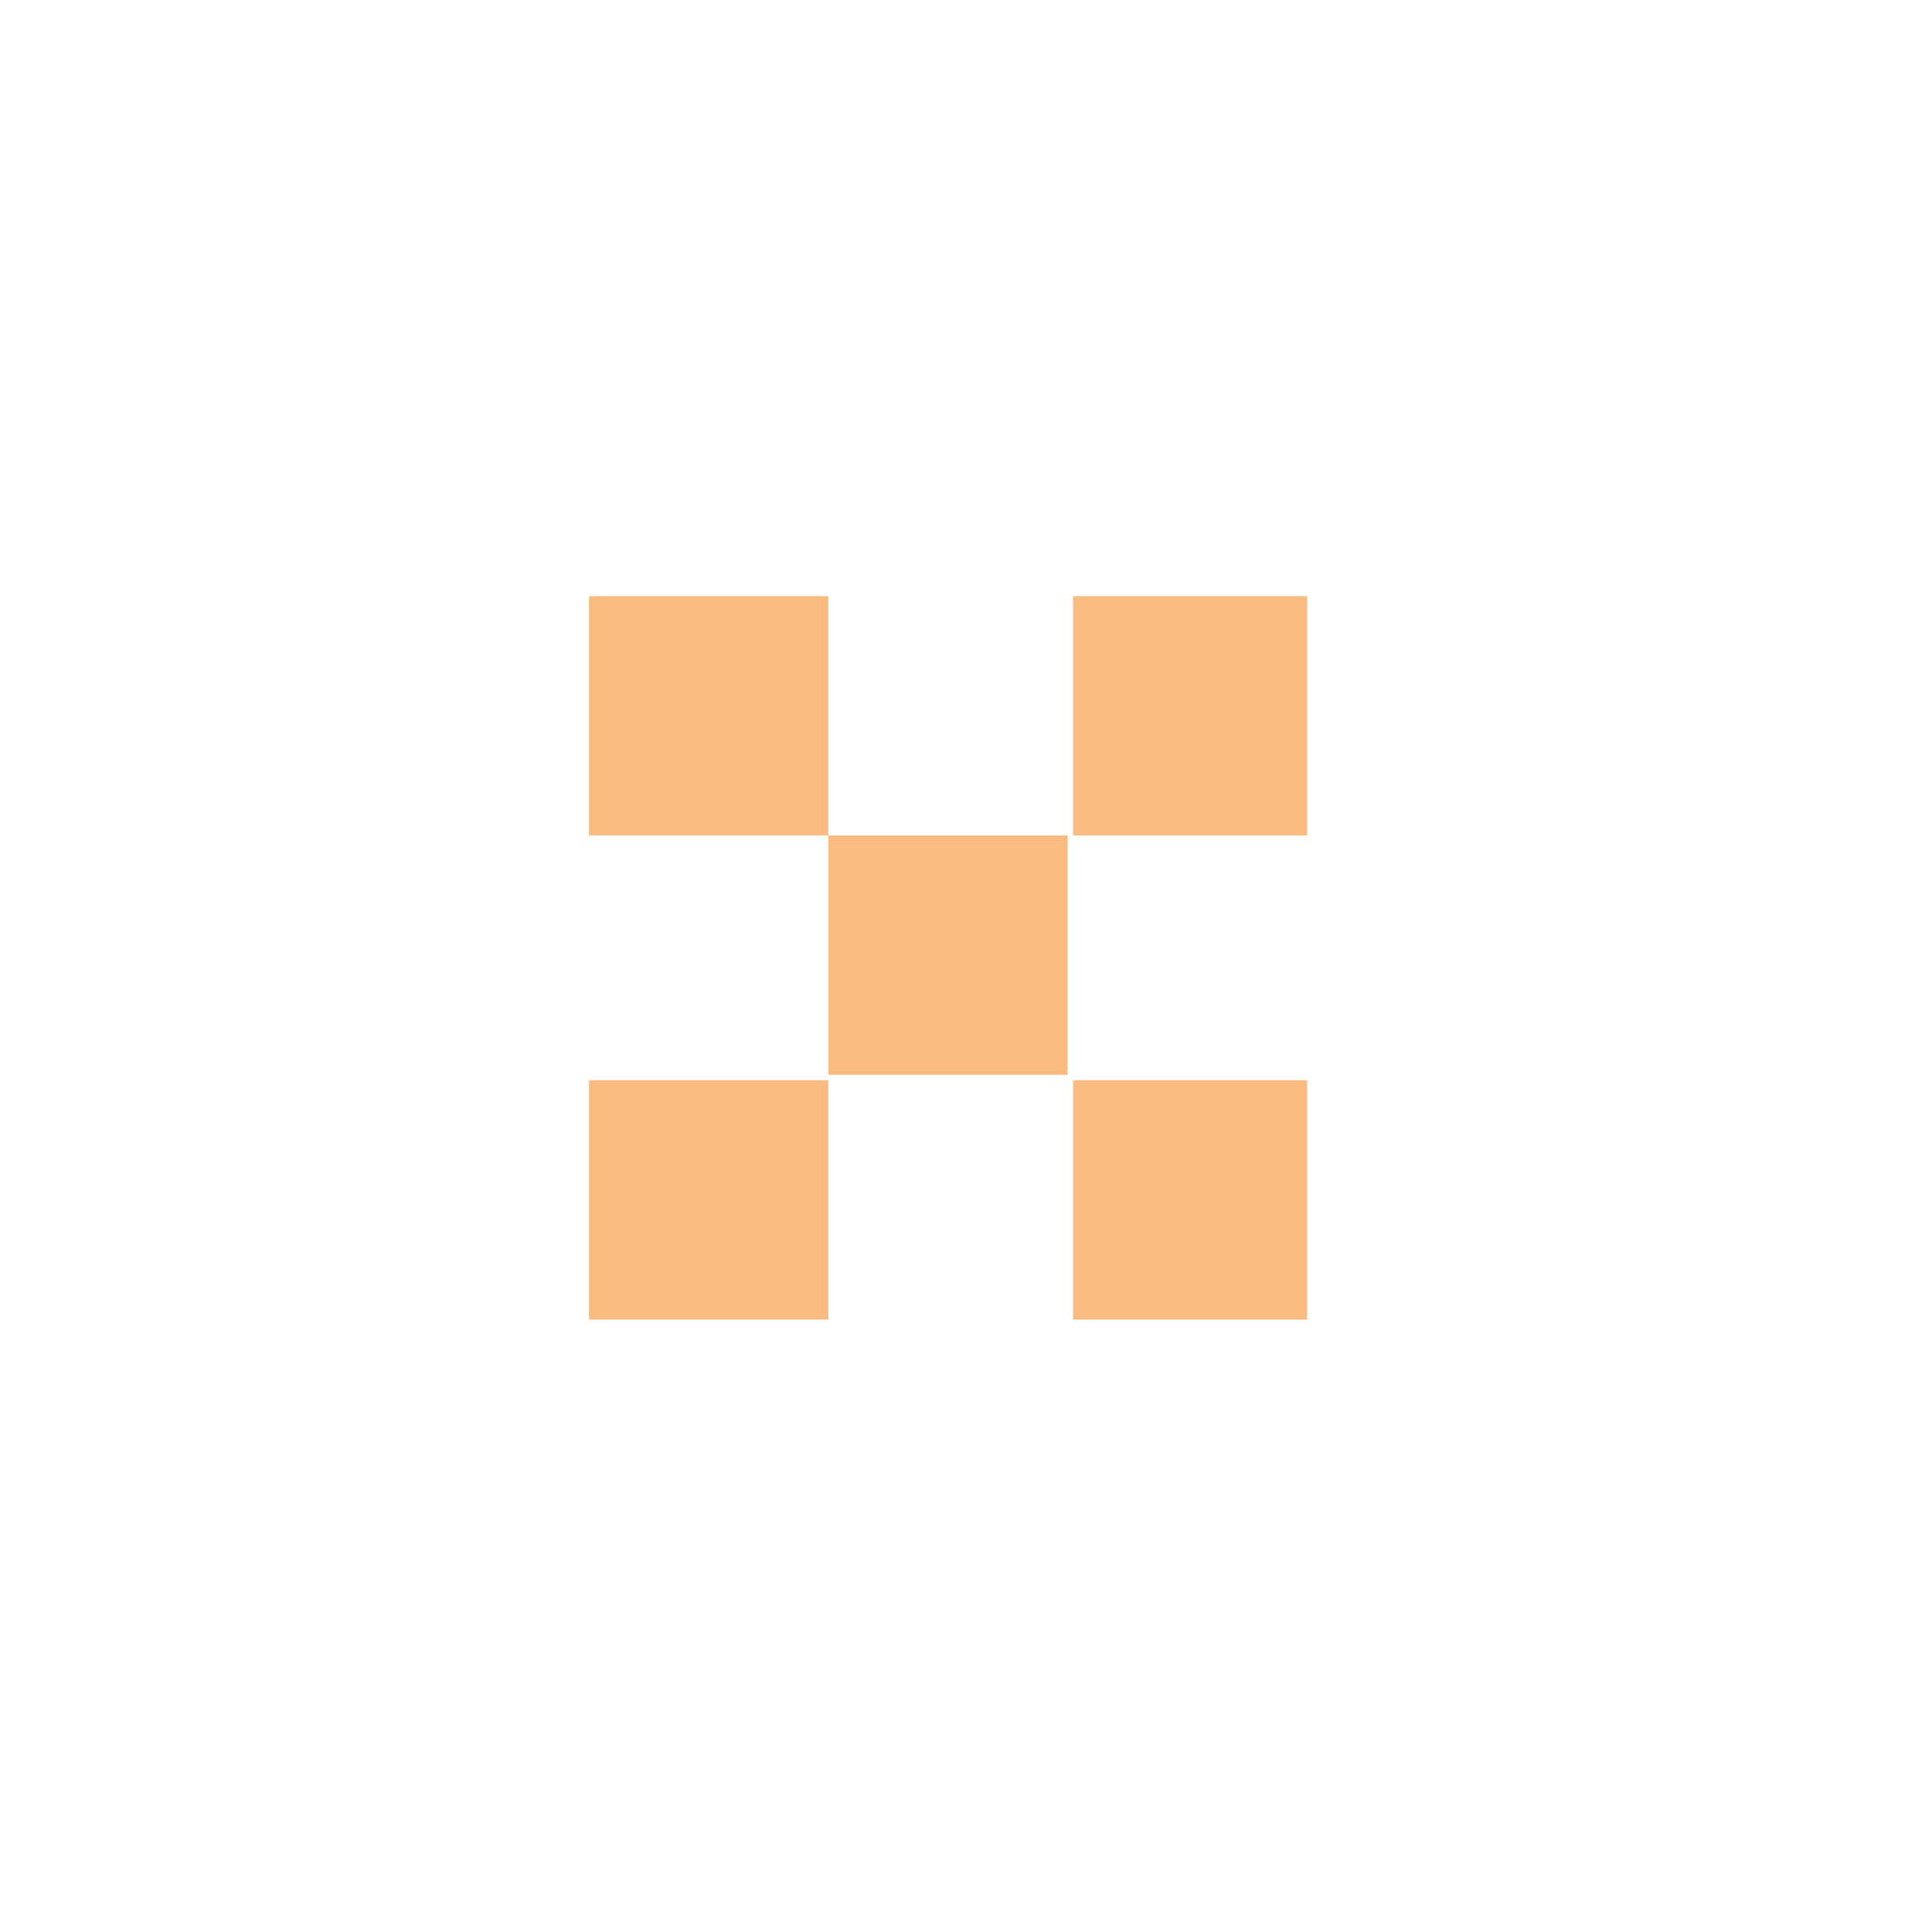 <?xml version="1.0" encoding="UTF-8" standalone="no"?>
<!-- Created with Inkscape (http://www.inkscape.org/) -->

<svg
   xmlns:dc="http://purl.org/dc/elements/1.1/"
   xmlns:cc="http://creativecommons.org/ns#"
   xmlns:rdf="http://www.w3.org/1999/02/22-rdf-syntax-ns#"
   xmlns:svg="http://www.w3.org/2000/svg"
   xmlns="http://www.w3.org/2000/svg"
   xmlns:sodipodi="http://sodipodi.sourceforge.net/DTD/sodipodi-0.dtd"
   xmlns:inkscape="http://www.inkscape.org/namespaces/inkscape"
   width="16px"
   height="16px"
   id="svg5986"
   version="1.1"
   inkscape:version="0.48.2 r9819"
   sodipodi:docname="titlebar.svg"
   inkscape:export-filename="/home/invader/.config/awesome/tango-theme/icons/titlebar/close_normal.png"
   inkscape:export-xdpi="90"
   inkscape:export-ydpi="90">
  <defs
     id="defs5988" />
  <sodipodi:namedview
     id="base"
     pagecolor="#ffffff"
     bordercolor="#666666"
     borderopacity="1.0"
     inkscape:pageopacity="0.0"
     inkscape:pageshadow="2"
     inkscape:zoom="22.197802"
     inkscape:cx="3.6487992"
     inkscape:cy="8"
     inkscape:current-layer="layer3"
     showgrid="true"
     inkscape:grid-bbox="true"
     inkscape:document-units="px"
     inkscape:window-width="1918"
     inkscape:window-height="1064"
     inkscape:window-x="0"
     inkscape:window-y="14"
     inkscape:window-maximized="0" />
  <g
     inkscape:groupmode="layer"
     id="layer3"
     inkscape:label="close"
     style="display:inline">
    <path
       style="fill:#00ff00;fill-opacity:0;stroke:none;opacity:1"
       d="m 8.887,9.937 0,-0.991 0.969,0 0.969,0 0,0.991 0,0.991 -0.969,0 -0.969,0 0,-0.991 z"
       id="path6617"
       inkscape:connector-curvature="0" />
    <path
       style="fill:#00ff00;fill-opacity:0;stroke:none;opacity:1"
       d="m 6.86,7.91 0,-0.991 0.991,0 0.991,0 0,0.991 0,0.991 -0.991,0 -0.991,0 0,-0.991 z"
       id="path6619"
       inkscape:connector-curvature="0" />
    <path
       style="fill:#00ff00;fill-opacity:0;stroke:none;opacity:1"
       d="m 4.878,5.928 0,-0.991 0.991,0 0.991,0 0,0.991 0,0.991 -0.991,0 -0.991,0 0,-0.991 z"
       id="path6621"
       inkscape:connector-curvature="0" />
    <path
       style="fill:#00ff00;fill-opacity:0;stroke:none;opacity:1"
       d="m 8.887,5.928 0,-0.991 0.969,0 0.969,0 0,0.991 0,0.991 -0.969,0 -0.969,0 0,-0.991 z"
       id="path6623"
       inkscape:connector-curvature="0" />
    <path
       style="fill:#00ff00;fill-opacity:0;stroke:none;opacity:1"
       d="m 4.878,9.937 0,-0.991 0.991,0 0.991,0 0,0.991 0,0.991 -0.991,0 -0.991,0 0,-0.991 z"
       id="path6625"
       inkscape:connector-curvature="0" />
    <path
       style="fill:#00ff00;fill-opacity:0;stroke:none;opacity:1"
       d="m 4.878,5.928 0,-0.991 0.991,0 0.991,0 0,0.991 0,0.991 -0.991,0 -0.991,0 0,-0.991 z"
       id="path6627"
       inkscape:connector-curvature="0" />
    <path
       style="fill:none;stroke:none;opacity:1"
       d="m 4.878,5.928 0,-0.991 0.991,0 0.991,0 0,0.991 0,0.991 -0.991,0 -0.991,0 0,-0.991 z"
       id="path6629"
       inkscape:connector-curvature="0" />
    <path
       style="fill:#00ff00;fill-opacity:0;stroke:none;opacity:1"
       d="m 4.878,5.928 0,-0.991 0.991,0 0.991,0 0,0.991 0,0.991 -0.991,0 -0.991,0 0,-0.991 z"
       id="path6639"
       inkscape:connector-curvature="0" />
    <path
       style="opacity:0.5;fill:#f57900;fill-opacity:1;stroke:none"
       d="m 4.878,5.928 0,-0.991 0.991,0 0.991,0 0,0.991 0,0.991 -0.991,0 -0.991,0 0,-0.991 z"
       id="path6643"
       inkscape:connector-curvature="0"
       inkscape:export-filename="/home/invader/.config/awesome/tango-theme/icons/titlebar/path6643.png"
       inkscape:export-xdpi="90"
       inkscape:export-ydpi="90" />
    <path
       style="opacity:0.5;fill:#f57900;fill-opacity:1;stroke:none"
       d="m 6.86,7.91 0,-0.991 0.991,0 0.991,0 0,0.991 0,0.991 -0.991,0 -0.991,0 0,-0.991 z"
       id="path6647"
       inkscape:connector-curvature="0"
       inkscape:export-filename="/home/invader/.config/awesome/tango-theme/icons/titlebar/path6643.png"
       inkscape:export-xdpi="90"
       inkscape:export-ydpi="90" />
    <path
       style="fill:#f57900;fill-opacity:1;stroke:none;opacity:0.5"
       d="m 8.887,9.937 0,-0.991 0.969,0 0.969,0 0,0.991 0,0.991 -0.969,0 -0.969,0 0,-0.991 z"
       id="path6649"
       inkscape:connector-curvature="0"
       inkscape:export-filename="/home/invader/.config/awesome/tango-theme/icons/titlebar/path6643.png"
       inkscape:export-xdpi="90"
       inkscape:export-ydpi="90" />
    <path
       style="opacity:0.5;fill:#f57900;fill-opacity:1;stroke:none"
       d="m 8.887,5.928 0,-0.991 0.969,0 0.969,0 0,0.991 0,0.991 -0.969,0 -0.969,0 0,-0.991 z"
       id="path6651"
       inkscape:connector-curvature="0"
       inkscape:export-filename="/home/invader/.config/awesome/tango-theme/icons/titlebar/path6643.png"
       inkscape:export-xdpi="90"
       inkscape:export-ydpi="90" />
    <path
       style="opacity:0.5;fill:#f57900;fill-opacity:1;stroke:none"
       d="m 4.878,9.937 0,-0.991 0.991,0 0.991,0 0,0.991 0,0.991 -0.991,0 -0.991,0 0,-0.991 z"
       id="path6653"
       inkscape:connector-curvature="0"
       inkscape:export-filename="/home/invader/.config/awesome/tango-theme/icons/titlebar/path6643.png"
       inkscape:export-xdpi="90"
       inkscape:export-ydpi="90" />
  </g>
  <g
     inkscape:groupmode="layer"
     id="layer5"
     inkscape:label="floating_active"
     style="display:none">
    <path
       style="opacity:0.5;fill:#fce94f;fill-opacity:1;stroke:none"
       d="m 4.878,7.923 0,-0.969 0.991,0 0.991,0 0,0.969 0,0.969 -0.991,0 -0.991,0 0,-0.969 z"
       id="path6749"
       inkscape:connector-curvature="0" />
    <path
       style="opacity:0.5;fill:#fce94f;fill-opacity:1;stroke:none"
       d="m 6.86,5.919 0,-0.991 0.991,0 0.991,0 0,0.991 0,0.991 -0.991,0 -0.991,0 0,-0.991 z"
       id="path6751"
       inkscape:connector-curvature="0" />
    <path
       style="opacity:0.5;fill:#fce94f;fill-opacity:1;stroke:none"
       d="m 8.887,7.923 0,-0.969 0.969,0 0.969,0 0,0.969 0,0.969 -0.969,0 -0.969,0 0,-0.969 z"
       id="path6753"
       inkscape:connector-curvature="0" />
    <path
       style="opacity:0.5;fill:#fce94f;fill-opacity:1;stroke:none"
       d="m 6.86,9.928 0,-0.991 0.991,0 0.991,0 0,0.991 0,0.991 -0.991,0 -0.991,0 0,-0.991 z"
       id="path6755"
       inkscape:connector-curvature="0" />
  </g>
  <g
     inkscape:groupmode="layer"
     id="layer6"
     inkscape:label="floating_inactive"
     style="display:none">
    <path
       style="opacity:0.5;fill:#d3d7cf;fill-opacity:1;stroke:none"
       d="m 4.878,7.91 0,-0.991 0.991,0 0.991,0 0,0.991 0,0.991 -0.991,0 -0.991,0 0,-0.991 z"
       id="path7015"
       inkscape:connector-curvature="0" />
    <path
       style="opacity:0.5;fill:#d3d7cf;fill-opacity:1;stroke:none"
       d="m 6.86,9.937 0,-0.991 0.991,0 0.991,0 0,0.991 0,0.991 -0.991,0 -0.991,0 0,-0.991 z"
       id="path7017"
       inkscape:connector-curvature="0" />
    <path
       style="opacity:0.5;fill:#d3d7cf;fill-opacity:1;stroke:none"
       d="m 6.86,5.928 0,-0.991 0.991,0 0.991,0 0,0.991 0,0.991 -0.991,0 -0.991,0 0,-0.991 z"
       id="path7019"
       inkscape:connector-curvature="0" />
    <path
       style="opacity:0.5;fill:#d3d7cf;fill-opacity:1;stroke:none"
       d="m 8.887,7.91 0,-0.991 0.969,0 0.969,0 0,0.991 0,0.991 -0.969,0 -0.969,0 0,-0.991 z"
       id="path7021"
       inkscape:connector-curvature="0" />
  </g>
  <g
     inkscape:groupmode="layer"
     id="layer1"
     inkscape:label="maximized_active"
     style="display:none">
    <path
       style="opacity:0.5;fill:#fce94f;fill-opacity:1;stroke:none"
       d="m 4.874,5.928 0,-0.991 0.991,0 0.991,0 0,0.991 0,0.991 -0.991,0 -0.991,0 0,-0.991 z"
       id="path3868"
       inkscape:connector-curvature="0" />
    <path
       style="opacity:0.5;fill:#fce94f;fill-opacity:1;stroke:none"
       d="m 8.884,5.928 0,-0.991 0.991,0 0.991,0 0,0.991 0,0.991 -0.991,0 -0.991,0 0,-0.991 z"
       id="path3870"
       inkscape:connector-curvature="0" />
    <path
       style="opacity:0.5;fill:#fce94f;fill-opacity:1;stroke:none"
       d="m 8.884,9.937 0,-0.991 0.991,0 0.991,0 0,0.991 0,0.991 -0.991,0 -0.991,0 0,-0.991 z"
       id="path3872"
       inkscape:connector-curvature="0" />
  </g>
  <g
     inkscape:groupmode="layer"
     id="layer2"
     inkscape:label="maximized_inactive"
     style="display:none">
    <path
       style="opacity:0.5;fill:#d3d7cf;fill-opacity:1;stroke:none;display:inline"
       d="m 5.004,5.995 0,-0.991 0.991,0 0.991,0 0,0.991 0,0.991 -0.991,0 -0.991,0 0,-0.991 z"
       id="path3868-2"
       inkscape:connector-curvature="0" />
    <path
       style="opacity:0.5;fill:#d3d7cf;fill-opacity:1;stroke:none;display:inline"
       d="m 9.014,5.995 0,-0.991 0.991,0 0.991,0 0,0.991 0,0.991 -0.991,0 -0.991,0 0,-0.991 z"
       id="path3870-6"
       inkscape:connector-curvature="0" />
    <path
       style="opacity:0.5;fill:#d3d7cf;fill-opacity:1;stroke:none;display:inline"
       d="m 9.014,10.005 0,-0.991 0.991,0 0.991,0 0,0.991 0,0.991 -0.991,0 -0.991,0 0,-0.991 z"
       id="path3872-8"
       inkscape:connector-curvature="0" />
  </g>
  <g
     inkscape:groupmode="layer"
     id="layer4"
     inkscape:label="ontop_active"
     style="display:none">
    <path
       style="opacity:0.5;fill:#fce94f;fill-opacity:1;stroke:none"
       d="m 4.874,8.924 0,-0.969 0.991,0 0.991,0 0,0.969 0,0.969 -0.991,0 -0.991,0 0,-0.969 z"
       id="path4125"
       inkscape:connector-curvature="0" />
    <path
       style="opacity:0.5;fill:#fce94f;fill-opacity:1;stroke:none"
       d="m 6.901,6.919 0,-0.991 0.991,0 0.991,0 0,0.991 0,0.991 -0.991,0 -0.991,0 0,-0.991 z"
       id="path4127"
       inkscape:connector-curvature="0" />
    <path
       style="opacity:0.5;fill:#fce94f;fill-opacity:1;stroke:none"
       d="m 8.884,8.924 0,-0.969 0.991,0 0.991,0 0,0.969 0,0.969 -0.991,0 -0.991,0 0,-0.969 z"
       id="path4129"
       inkscape:connector-curvature="0" />
  </g>
  <g
     inkscape:groupmode="layer"
     id="layer7"
     inkscape:label="ontop_inactive"
     style="display:none">
    <path
       style="opacity:0.5;fill:#d3d7cf;fill-opacity:1;stroke:none;display:inline"
       d="m 5.004,9.014 0,-0.969 0.991,0 0.991,0 0,0.969 0,0.969 -0.991,0 -0.991,0 0,-0.969 z"
       id="path4125-8"
       inkscape:connector-curvature="0" />
    <path
       style="opacity:0.5;fill:#d3d7cf;fill-opacity:1;stroke:none;display:inline"
       d="m 7.031,7.009 0,-0.991 0.991,0 0.991,0 0,0.991 0,0.991 -0.991,0 -0.991,0 0,-0.991 z"
       id="path4127-9"
       inkscape:connector-curvature="0" />
    <path
       style="opacity:0.5;fill:#d3d7cf;fill-opacity:1;stroke:none;display:inline"
       d="m 9.014,9.014 0,-0.969 0.991,0 0.991,0 0,0.969 0,0.969 -0.991,0 -0.991,0 0,-0.969 z"
       id="path4129-8"
       inkscape:connector-curvature="0" />
  </g>
  <g
     inkscape:groupmode="layer"
     id="layer8"
     inkscape:label="sticky_active"
     style="display:none">
    <path
       style="opacity:0.5;fill:#fce94f;fill-opacity:1;stroke:none"
       d="m 4.874,9.937 0,-0.991 0.991,0 0.991,0 0,0.991 0,0.991 -0.991,0 -0.991,0 0,-0.991 z"
       id="path4233"
       inkscape:connector-curvature="0" />
    <path
       style="opacity:0.5;fill:#fce94f;fill-opacity:1;stroke:none"
       d="m 8.884,9.937 0,-0.991 0.991,0 0.991,0 0,0.991 0,0.991 -0.991,0 -0.991,0 0,-0.991 z"
       id="path4235"
       inkscape:connector-curvature="0" />
    <path
       style="opacity:0.5;fill:#fce94f;fill-opacity:1;stroke:none"
       d="m 4.874,5.928 0,-0.991 0.991,0 0.991,0 0,0.991 0,0.991 -0.991,0 -0.991,0 0,-0.991 z"
       id="path4237"
       inkscape:connector-curvature="0" />
    <path
       style="opacity:0.5;fill:#fce94f;fill-opacity:1;stroke:none"
       d="m 8.884,5.928 0,-0.991 0.991,0 0.991,0 0,0.991 0,0.991 -0.991,0 -0.991,0 0,-0.991 z"
       id="path4239"
       inkscape:connector-curvature="0" />
  </g>
  <g
     inkscape:groupmode="layer"
     id="layer9"
     inkscape:label="sticky_inactive"
     style="display:none">
    <path
       style="opacity:0.5;fill:#d3d7cf;fill-opacity:1;stroke:none;display:inline"
       d="m 5.004,10.005 0,-0.991 0.991,0 0.991,0 0,0.991 0,0.991 -0.991,0 -0.991,0 0,-0.991 z"
       id="path4233-4"
       inkscape:connector-curvature="0" />
    <path
       style="opacity:0.5;fill:#d3d7cf;fill-opacity:1;stroke:none;display:inline"
       d="m 9.014,10.005 0,-0.991 0.991,0 0.991,0 0,0.991 0,0.991 -0.991,0 -0.991,0 0,-0.991 z"
       id="path4235-3"
       inkscape:connector-curvature="0" />
    <path
       style="opacity:0.5;fill:#d3d7cf;fill-opacity:1;stroke:none;display:inline"
       d="m 5.004,5.995 0,-0.991 0.991,0 0.991,0 0,0.991 0,0.991 -0.991,0 -0.991,0 0,-0.991 z"
       id="path4237-6"
       inkscape:connector-curvature="0" />
    <path
       style="opacity:0.5;fill:#d3d7cf;fill-opacity:1;stroke:none;display:inline"
       d="m 9.014,5.995 0,-0.991 0.991,0 0.991,0 0,0.991 0,0.991 -0.991,0 -0.991,0 0,-0.991 z"
       id="path4239-4"
       inkscape:connector-curvature="0" />
  </g>
</svg>
